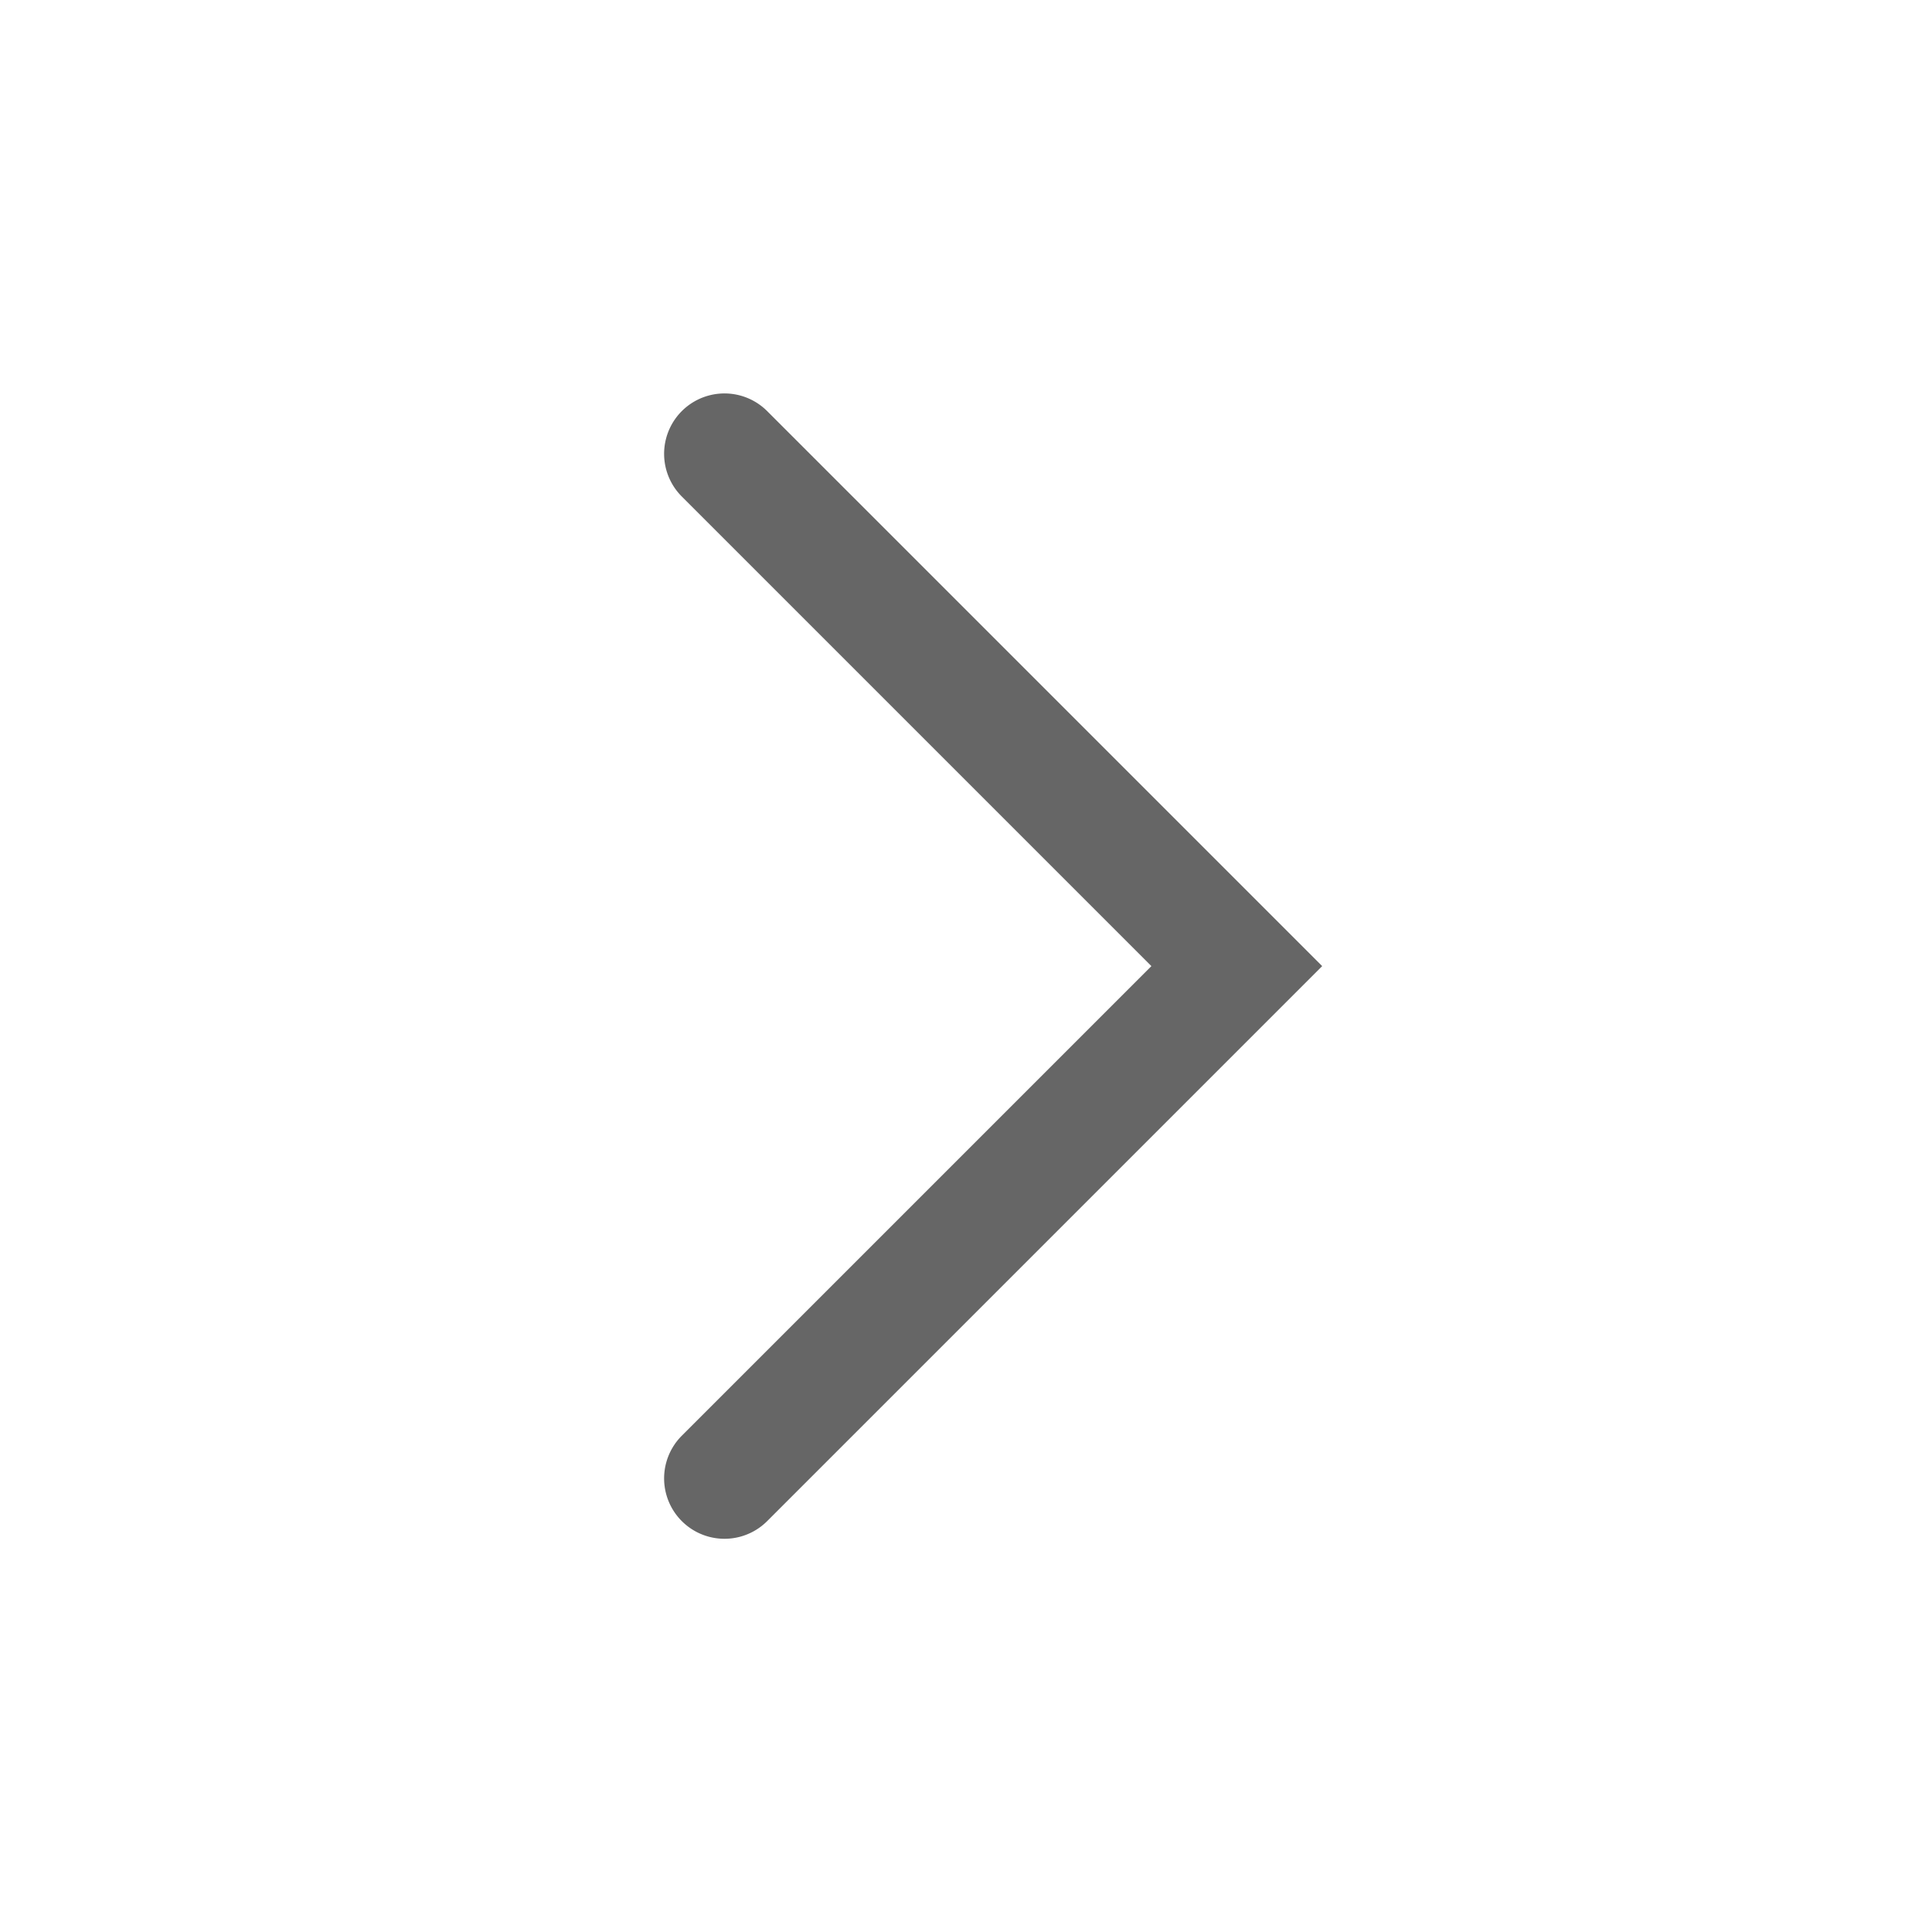 <svg xmlns="http://www.w3.org/2000/svg" xmlns:xlink="http://www.w3.org/1999/xlink" width="16" height="16" viewBox="0 0 16 16">
    <defs>
        <path id="a" d="M3 3h5.5a.5.5 0 0 0 0-1H2v6.5a.5.5 0 0 0 1 0V3z"/>
    </defs>
    <use fill="#666" fill-rule="nonzero" transform="rotate(135 5.232 6.854)" xlink:href="#a"/>
</svg>
